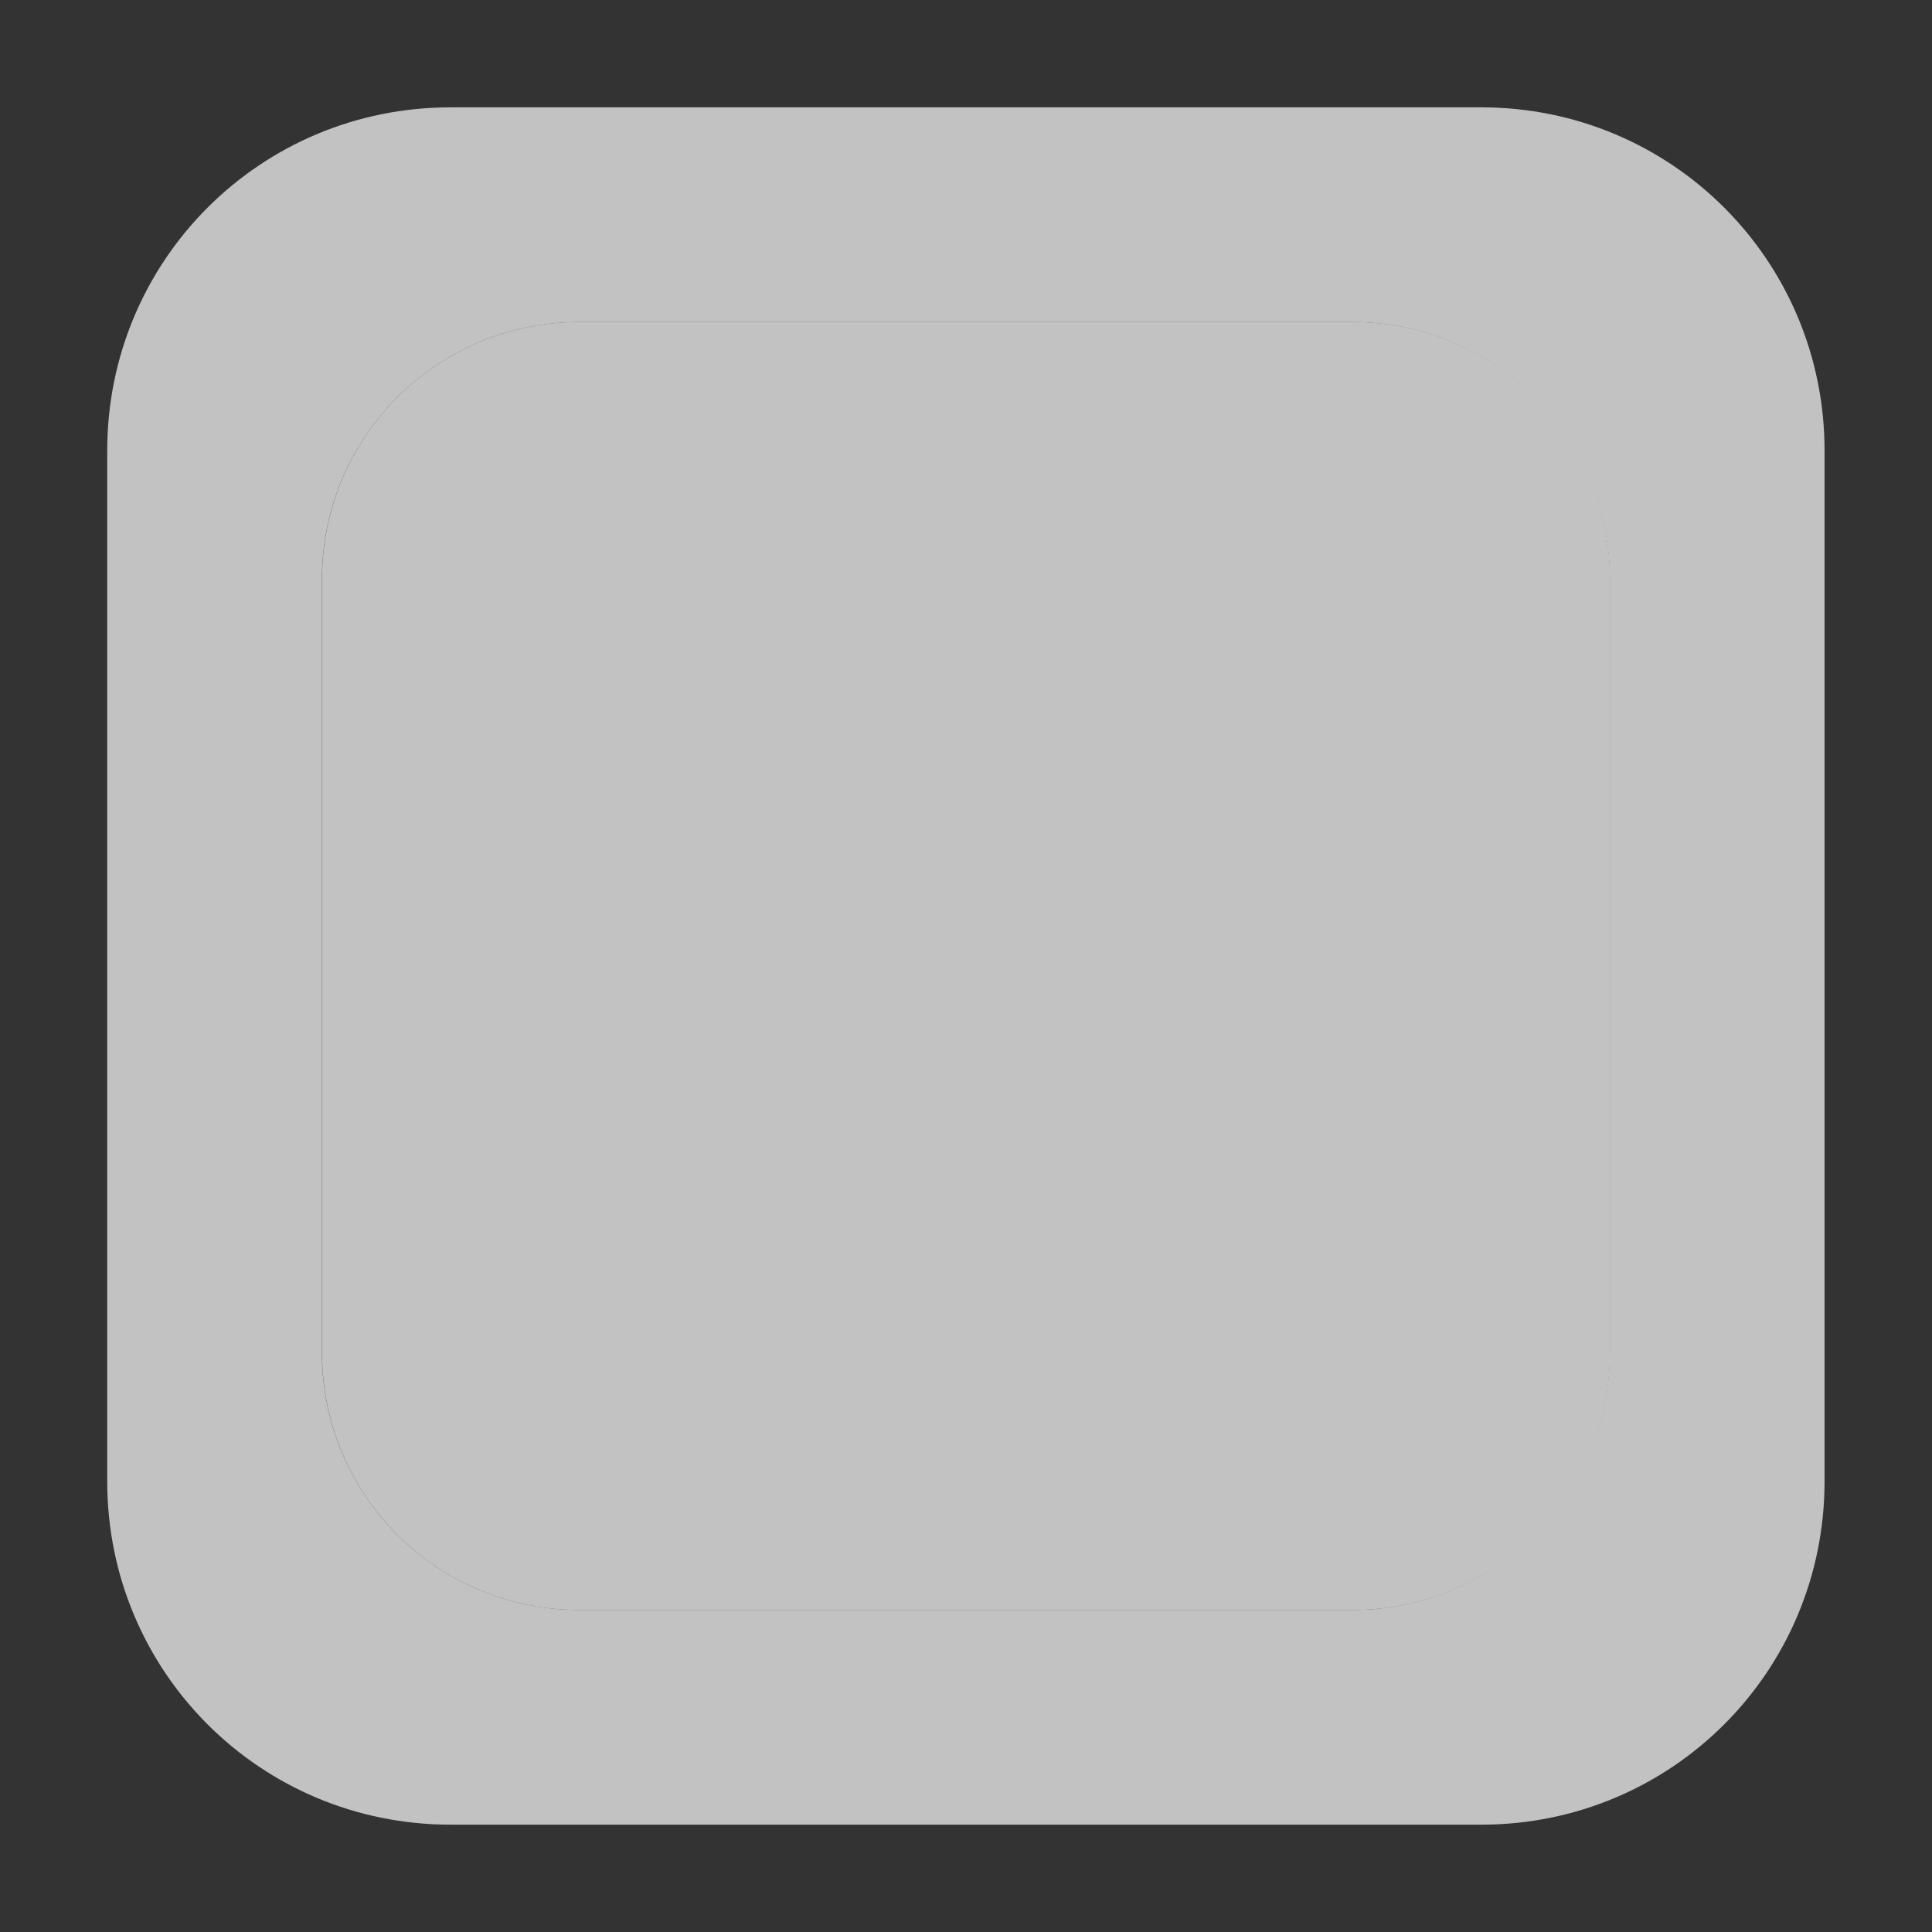 <?xml version="1.0" encoding="UTF-8" standalone="no"?>
<!-- Created with Inkscape (http://www.inkscape.org/) -->

<svg
   xmlns:dc="http://purl.org/dc/elements/1.1/"
   xmlns:cc="http://creativecommons.org/ns#"
   xmlns:rdf="http://www.w3.org/1999/02/22-rdf-syntax-ns#"
   xmlns:svg="http://www.w3.org/2000/svg"
   xmlns="http://www.w3.org/2000/svg"
   xmlns:sodipodi="http://sodipodi.sourceforge.net/DTD/sodipodi-0.dtd"
   xmlns:inkscape="http://www.inkscape.org/namespaces/inkscape"
   width="18"
   height="18"
   viewBox="0 0 18 18"
   version="1.1"
   id="svg8"
   inkscape:version="0.92.3 (2405546, 2018-03-11)"
   sodipodi:docname="page-indicator-checked.svg">
  <rect x="0" y="0" width="18" height="18" fill="#333333" stroke="none"/>
  <defs
     id="defs2" />
  <sodipodi:namedview
     id="base"
     pagecolor="#353a3b"
     bordercolor="#666666"
     borderopacity="1.0"
     inkscape:pageopacity="0"
     inkscape:pageshadow="2"
     inkscape:zoom="20.055556"
     inkscape:cx="0.61009821"
     inkscape:cy="9.0226748"
     inkscape:document-units="px"
     inkscape:current-layer="pan-start-symbolic"
     showgrid="false"
     units="px"
     showborder="true"
     inkscape:window-width="1280"
     inkscape:window-height="970"
     inkscape:window-x="1280"
     inkscape:window-y="25"
     inkscape:window-maximized="1">
    <inkscape:grid
       type="xygrid"
       id="grid5177" />
  </sodipodi:namedview>
  <g
     inkscape:label="Layer 1"
     inkscape:groupmode="layer"
     id="layer1"
     transform="translate(0,-499.625)">
    <g
       id="pan-start-symbolic"
       transform="rotate(-90,18,509.625)"
       inkscape:label="#g5187">
      <path
         style="opacity:0.7;fill:#ffffff;fill-opacity:1;stroke:none;stroke-width:1;stroke-linecap:round;stroke-linejoin:miter;stroke-miterlimit:4;stroke-dasharray:none;stroke-opacity:1"
         d="M 4.199 1 C 2.426 1 1 2.426 1 4.199 L 1 13.801 C 1 15.574 2.426 17 4.199 17 L 13.801 17 C 15.574 17 17 15.574 17 13.801 L 17 4.199 C 17 2.426 15.574 1 13.801 1 L 4.199 1 z M 5.4 3 L 12.6 3 C 13.929 3 15 4.071 15 5.4 L 15 12.6 C 15 13.929 13.929 15 12.6 15 L 5.4 15 C 4.071 15 3 13.929 3 12.6 L 3 5.4 C 3 4.071 4.071 3 5.4 3 z "
         transform="rotate(90,-231.812,259.812)"
         id="rect4804" />
      <path
         style="opacity:0.7;fill:#ffffff;fill-opacity:1;stroke:none;stroke-width:1;stroke-linecap:round;stroke-linejoin:miter;stroke-miterlimit:4;stroke-dasharray:none;stroke-opacity:1"
         d="m 25,497.025 v 7.2 c 0,1.33 -1.07,2.4 -2.4,2.4 h -7.2 c -1.33,0 -2.4,-1.07 -2.4,-2.4 v -7.2 c 0,-1.33 1.07,-2.4 2.4,-2.4 h 7.2 c 1.33,0 2.4,1.07 2.4,2.4 z"
         id="path4948"
         inkscape:connector-curvature="0" />
    </g>
  </g>
</svg>
